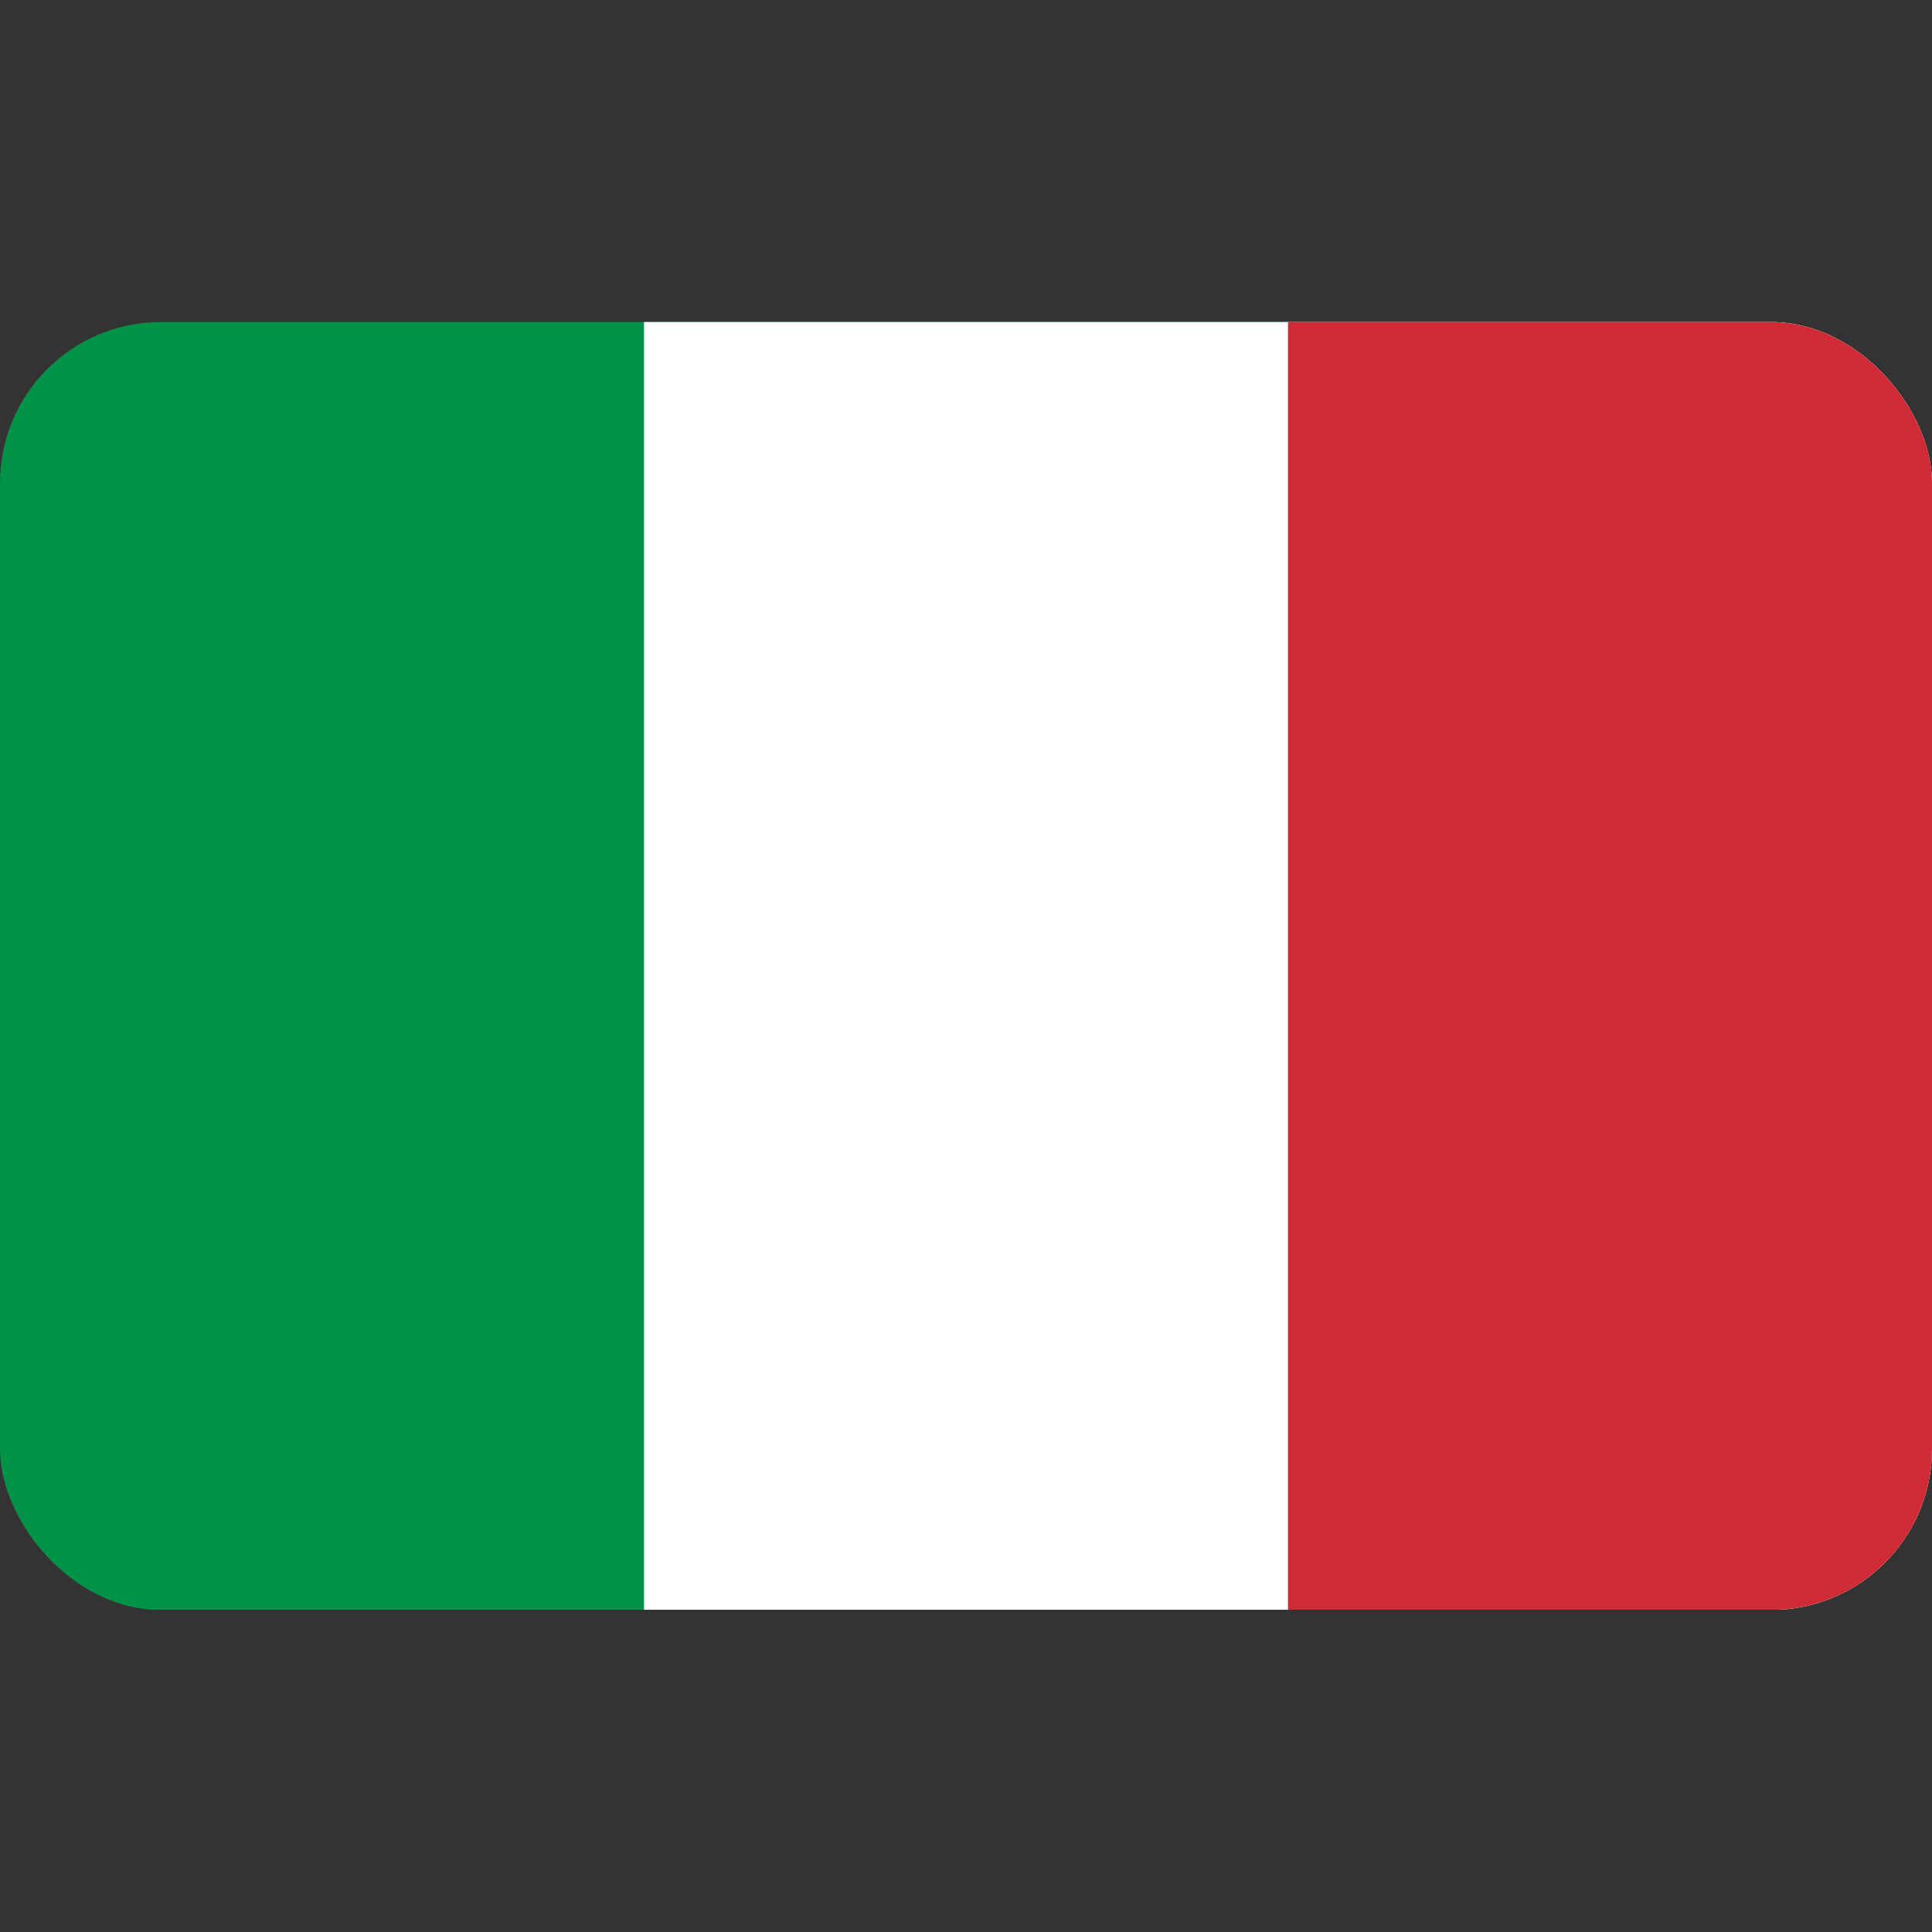 <svg width="24" height="24" viewBox="0 0 24 24" fill="none" xmlns="http://www.w3.org/2000/svg">
<rect x="0" y="0" width="24" height="24" fill="#333333" stroke="none"/>
<g clip-path="url(#clip0_2272_164448)">
<path d="M24 4H0V19.997H24V4Z" fill="#009246"/>
<path d="M24 4H8V19.997H24V4Z" fill="white"/>
<path d="M24 4H16V19.997H24V4Z" fill="#CE2B37"/>
</g>
<defs>
<clipPath id="clip0_2272_164448">
<rect y="4" width="24" height="16" rx="2" fill="white"/>
</clipPath>
</defs>
</svg>

